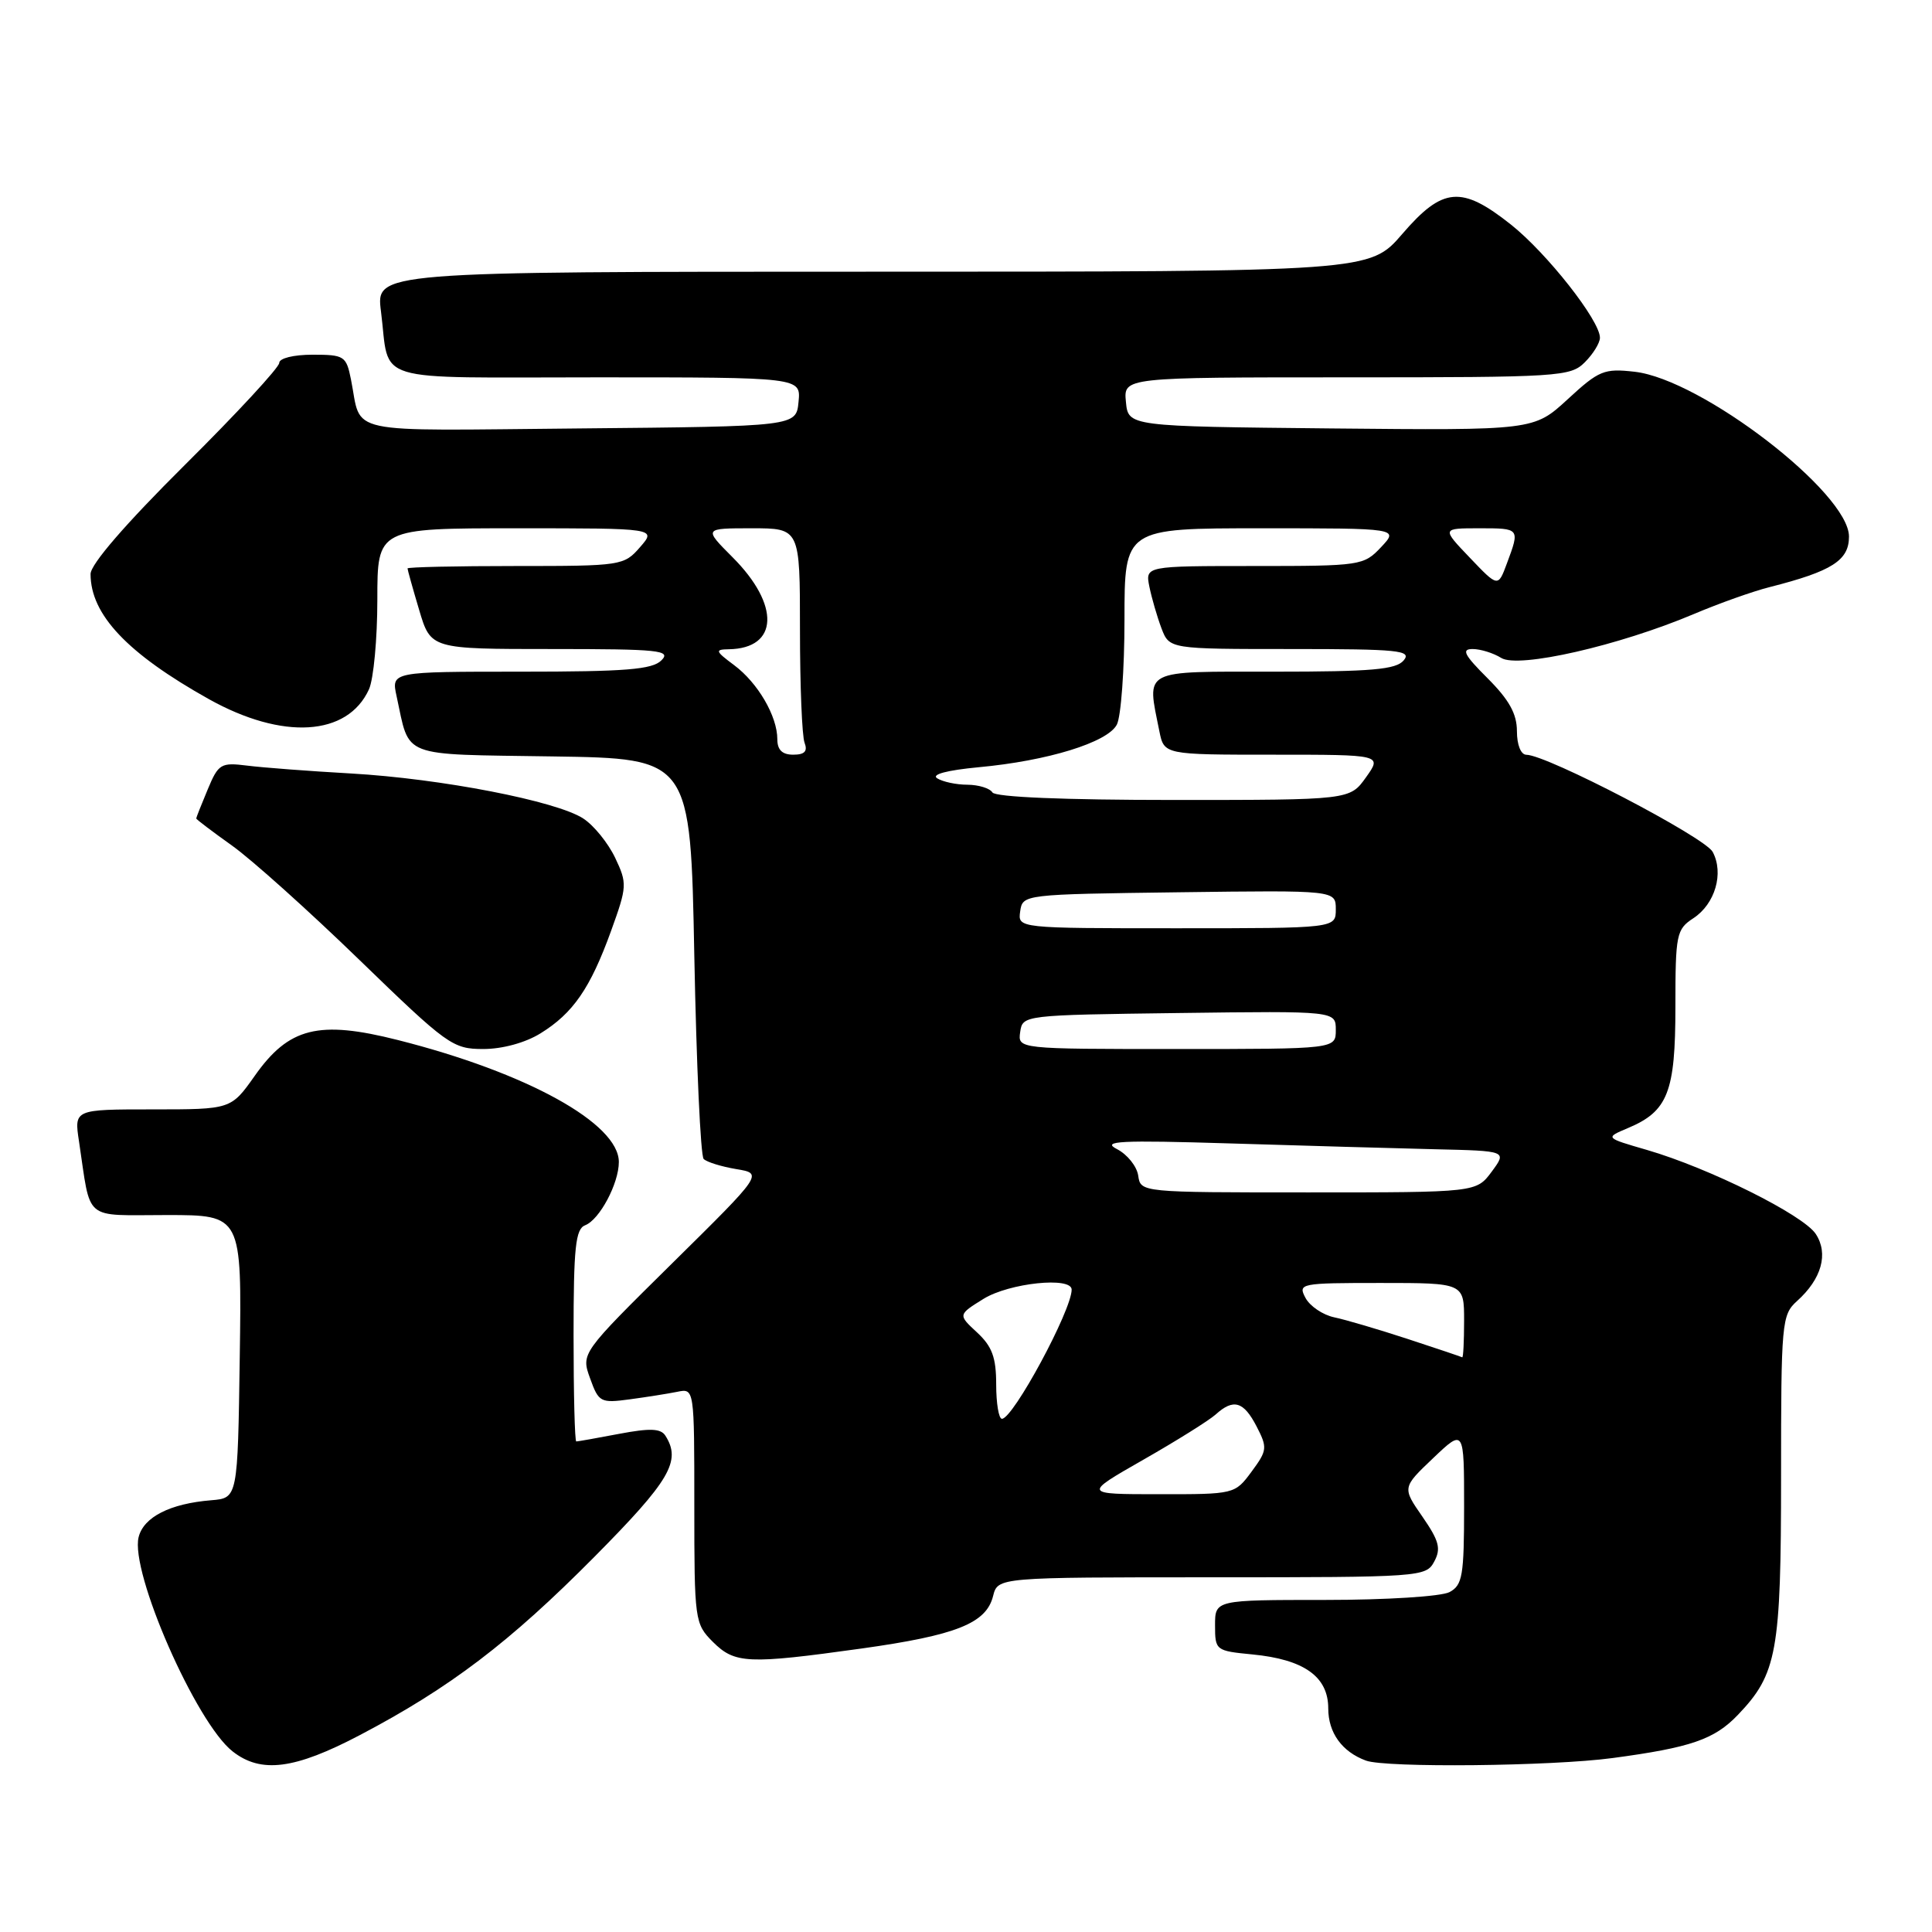 <?xml version="1.0" encoding="UTF-8" standalone="no"?>
<!DOCTYPE svg PUBLIC "-//W3C//DTD SVG 1.1//EN" "http://www.w3.org/Graphics/SVG/1.1/DTD/svg11.dtd" >
<svg xmlns="http://www.w3.org/2000/svg" xmlns:xlink="http://www.w3.org/1999/xlink" version="1.1" viewBox="0 0 256 256">
 <g >
 <path fill="currentColor"
d=" M 47.70 229.90 C 59.62 223.64 67.53 217.62 78.75 206.30 C 88.79 196.17 90.30 193.59 88.17 190.24 C 87.56 189.27 86.13 189.22 82.05 189.99 C 79.12 190.55 76.56 191.00 76.36 191.00 C 76.16 191.00 76.00 184.69 76.00 176.97 C 76.00 165.27 76.26 162.84 77.54 162.35 C 79.44 161.62 82.00 156.82 82.00 153.97 C 82.00 148.86 69.81 142.13 52.72 137.81 C 42.21 135.15 38.27 136.14 33.75 142.56 C 30.61 147.00 30.61 147.00 20.22 147.00 C 9.82 147.00 9.82 147.00 10.47 151.25 C 12.09 161.99 10.90 161.00 22.10 161.00 C 32.04 161.00 32.04 161.00 31.77 179.75 C 31.50 198.50 31.50 198.50 28.00 198.79 C 22.54 199.23 19.04 201.01 18.37 203.67 C 17.21 208.28 25.96 228.25 30.81 232.06 C 34.58 235.03 39.03 234.46 47.70 229.90 Z  M 213.68 232.95 C 224.04 231.56 227.16 230.49 230.28 227.23 C 235.47 221.81 236.00 218.89 236.00 195.69 C 236.00 175.19 236.09 174.23 238.11 172.40 C 241.38 169.47 242.31 166.12 240.60 163.51 C 238.94 160.98 226.47 154.77 218.22 152.37 C 212.66 150.76 212.66 150.76 215.70 149.48 C 221.01 147.25 222.00 144.72 222.00 133.39 C 222.00 123.80 222.13 123.14 224.38 121.67 C 227.26 119.78 228.45 115.71 226.94 112.88 C 225.89 110.93 204.99 100.03 202.25 100.01 C 201.52 100.00 201.00 98.70 201.00 96.88 C 201.00 94.59 199.97 92.73 197.12 89.88 C 194.00 86.77 193.61 86.00 195.13 86.00 C 196.17 86.00 197.88 86.53 198.92 87.18 C 201.19 88.60 214.55 85.55 224.45 81.36 C 227.78 79.95 232.30 78.34 234.50 77.79 C 242.76 75.69 245.00 74.26 245.00 71.10 C 245.00 65.30 225.45 50.26 216.60 49.26 C 212.55 48.80 211.87 49.08 207.73 52.90 C 203.24 57.03 203.24 57.03 176.37 56.77 C 149.50 56.50 149.50 56.50 149.19 53.25 C 148.87 50.00 148.87 50.00 178.44 50.00 C 206.67 50.00 208.09 49.91 210.00 48.00 C 211.10 46.90 212.00 45.44 212.00 44.75 C 212.00 42.47 204.99 33.56 200.21 29.76 C 193.66 24.56 191.17 24.77 185.81 31.00 C 181.50 36.00 181.50 36.00 115.66 36.00 C 49.81 36.00 49.81 36.00 50.48 41.25 C 51.71 50.93 48.67 50.00 79.13 50.00 C 106.13 50.00 106.13 50.00 105.81 53.25 C 105.50 56.50 105.50 56.50 76.82 56.77 C 44.97 57.06 48.00 57.71 46.50 50.25 C 45.88 47.17 45.61 47.00 41.42 47.00 C 38.90 47.00 37.00 47.47 37.00 48.09 C 37.00 48.69 31.38 54.77 24.50 61.60 C 16.64 69.41 12.00 74.77 12.00 76.06 C 12.00 81.44 16.88 86.60 27.68 92.64 C 37.44 98.09 46.05 97.57 48.89 91.34 C 49.50 90.00 50.00 84.65 50.00 79.45 C 50.00 70.00 50.00 70.00 68.49 70.00 C 86.99 70.00 86.99 70.00 84.81 72.50 C 82.68 74.95 82.35 75.00 68.32 75.00 C 60.44 75.00 54.00 75.14 54.00 75.32 C 54.00 75.49 54.69 77.97 55.54 80.82 C 57.08 86.00 57.08 86.00 73.11 86.00 C 87.36 86.00 88.98 86.17 87.64 87.50 C 86.43 88.72 82.90 89.00 68.99 89.00 C 51.84 89.00 51.84 89.00 52.55 92.25 C 54.35 100.52 52.80 99.92 73.22 100.23 C 91.50 100.50 91.50 100.50 92.00 126.67 C 92.28 141.06 92.83 153.17 93.24 153.57 C 93.65 153.98 95.58 154.58 97.55 154.91 C 101.12 155.50 101.12 155.50 89.05 167.41 C 76.99 179.32 76.99 179.32 78.19 182.64 C 79.33 185.81 79.57 185.94 83.44 185.42 C 85.67 185.12 88.51 184.67 89.75 184.42 C 92.00 183.96 92.00 183.96 92.00 199.53 C 92.00 214.72 92.06 215.15 94.45 217.55 C 97.37 220.46 99.06 220.54 114.14 218.44 C 126.72 216.68 130.69 215.10 131.59 211.48 C 132.22 209.00 132.22 209.00 160.57 209.00 C 188.28 209.00 188.96 208.95 190.04 206.92 C 190.97 205.20 190.69 204.17 188.48 200.97 C 185.80 197.11 185.80 197.11 189.90 193.21 C 194.00 189.31 194.00 189.31 194.00 199.62 C 194.00 208.79 193.79 210.04 192.07 210.96 C 190.99 211.54 183.69 212.00 175.57 212.00 C 161.00 212.00 161.00 212.00 161.00 215.37 C 161.00 218.68 161.09 218.75 165.94 219.22 C 172.79 219.88 176.00 222.16 176.00 226.37 C 176.00 229.60 177.82 232.12 181.00 233.29 C 183.64 234.26 205.59 234.04 213.68 232.95 Z  M 71.61 136.93 C 75.94 134.26 78.22 130.95 80.97 123.35 C 83.10 117.46 83.12 117.06 81.51 113.66 C 80.58 111.71 78.69 109.37 77.29 108.46 C 73.75 106.14 58.43 103.17 46.51 102.49 C 41.01 102.18 34.82 101.71 32.77 101.45 C 29.26 101.01 28.94 101.20 27.52 104.61 C 26.68 106.61 26.00 108.34 26.00 108.45 C 26.00 108.57 28.14 110.19 30.75 112.05 C 33.36 113.91 40.97 120.74 47.65 127.22 C 59.28 138.49 59.99 139.00 64.04 139.00 C 66.57 139.00 69.61 138.17 71.61 136.93 Z  M 151.50 193.42 C 155.90 190.91 160.21 188.21 161.08 187.43 C 163.44 185.29 164.78 185.68 166.50 189.00 C 167.96 191.83 167.92 192.18 165.84 195.00 C 163.63 197.99 163.58 198.00 153.56 197.99 C 143.50 197.99 143.50 197.99 151.50 193.42 Z  M 132.00 183.45 C 132.00 179.87 131.46 178.41 129.47 176.56 C 126.93 174.21 126.93 174.21 130.33 172.10 C 133.73 170.00 142.00 169.13 142.00 170.88 C 142.00 173.62 134.24 188.00 132.76 188.00 C 132.34 188.00 132.00 185.95 132.00 183.45 Z  M 186.50 177.41 C 182.65 176.15 178.28 174.86 176.78 174.55 C 175.28 174.23 173.58 173.08 172.99 171.99 C 171.96 170.06 172.26 170.00 182.96 170.00 C 194.00 170.00 194.00 170.00 194.00 175.00 C 194.00 177.75 193.89 179.93 193.75 179.85 C 193.61 179.77 190.35 178.67 186.50 177.41 Z  M 150.82 155.78 C 150.64 154.55 149.38 152.97 148.00 152.26 C 145.91 151.19 148.34 151.06 163.00 151.51 C 172.62 151.81 184.82 152.15 190.10 152.28 C 199.69 152.50 199.69 152.50 197.66 155.25 C 195.62 158.00 195.62 158.00 173.38 158.00 C 151.15 158.00 151.14 158.00 150.82 155.78 Z  M 135.18 136.75 C 135.50 134.51 135.59 134.50 156.25 134.23 C 177.00 133.96 177.00 133.96 177.00 136.48 C 177.00 139.00 177.00 139.00 155.93 139.00 C 134.86 139.00 134.86 139.00 135.18 136.75 Z  M 135.18 120.75 C 135.50 118.51 135.59 118.50 156.25 118.23 C 177.00 117.96 177.00 117.96 177.00 120.48 C 177.00 123.00 177.00 123.00 155.93 123.00 C 134.86 123.00 134.86 123.00 135.18 120.75 Z  M 131.50 105.00 C 131.16 104.45 129.67 103.99 128.19 103.98 C 126.71 103.98 124.91 103.59 124.18 103.13 C 123.37 102.62 125.46 102.06 129.70 101.66 C 138.81 100.82 146.73 98.38 147.98 96.03 C 148.54 94.99 149.00 88.70 149.00 82.07 C 149.00 70.00 149.00 70.00 167.17 70.00 C 185.35 70.00 185.35 70.00 183.00 72.50 C 180.70 74.94 180.32 75.00 166.20 75.00 C 151.75 75.00 151.75 75.00 152.30 77.75 C 152.61 79.26 153.33 81.74 153.90 83.25 C 154.95 86.00 154.95 86.00 171.10 86.00 C 185.34 86.00 187.10 86.18 186.00 87.50 C 184.99 88.72 181.77 89.00 168.88 89.00 C 151.11 89.00 151.96 88.56 153.62 96.88 C 154.25 100.00 154.25 100.00 168.69 100.00 C 183.14 100.00 183.14 100.00 181.00 103.00 C 178.86 106.00 178.86 106.00 155.49 106.00 C 140.99 106.00 131.88 105.62 131.50 105.00 Z  M 103.00 97.95 C 103.00 94.90 100.42 90.48 97.28 88.14 C 94.77 86.27 94.70 86.06 96.56 86.03 C 103.17 85.93 103.41 80.17 97.05 73.82 C 93.24 70.00 93.24 70.00 99.62 70.00 C 106.00 70.00 106.00 70.00 106.00 83.42 C 106.00 90.80 106.27 97.55 106.61 98.42 C 107.04 99.55 106.62 100.00 105.11 100.00 C 103.65 100.00 103.00 99.37 103.00 97.95 Z  M 194.77 73.91 C 191.03 70.00 191.03 70.00 196.02 70.00 C 201.41 70.00 201.41 69.99 199.67 74.66 C 198.50 77.82 198.50 77.82 194.77 73.91 Z "/>
</g>
</svg>